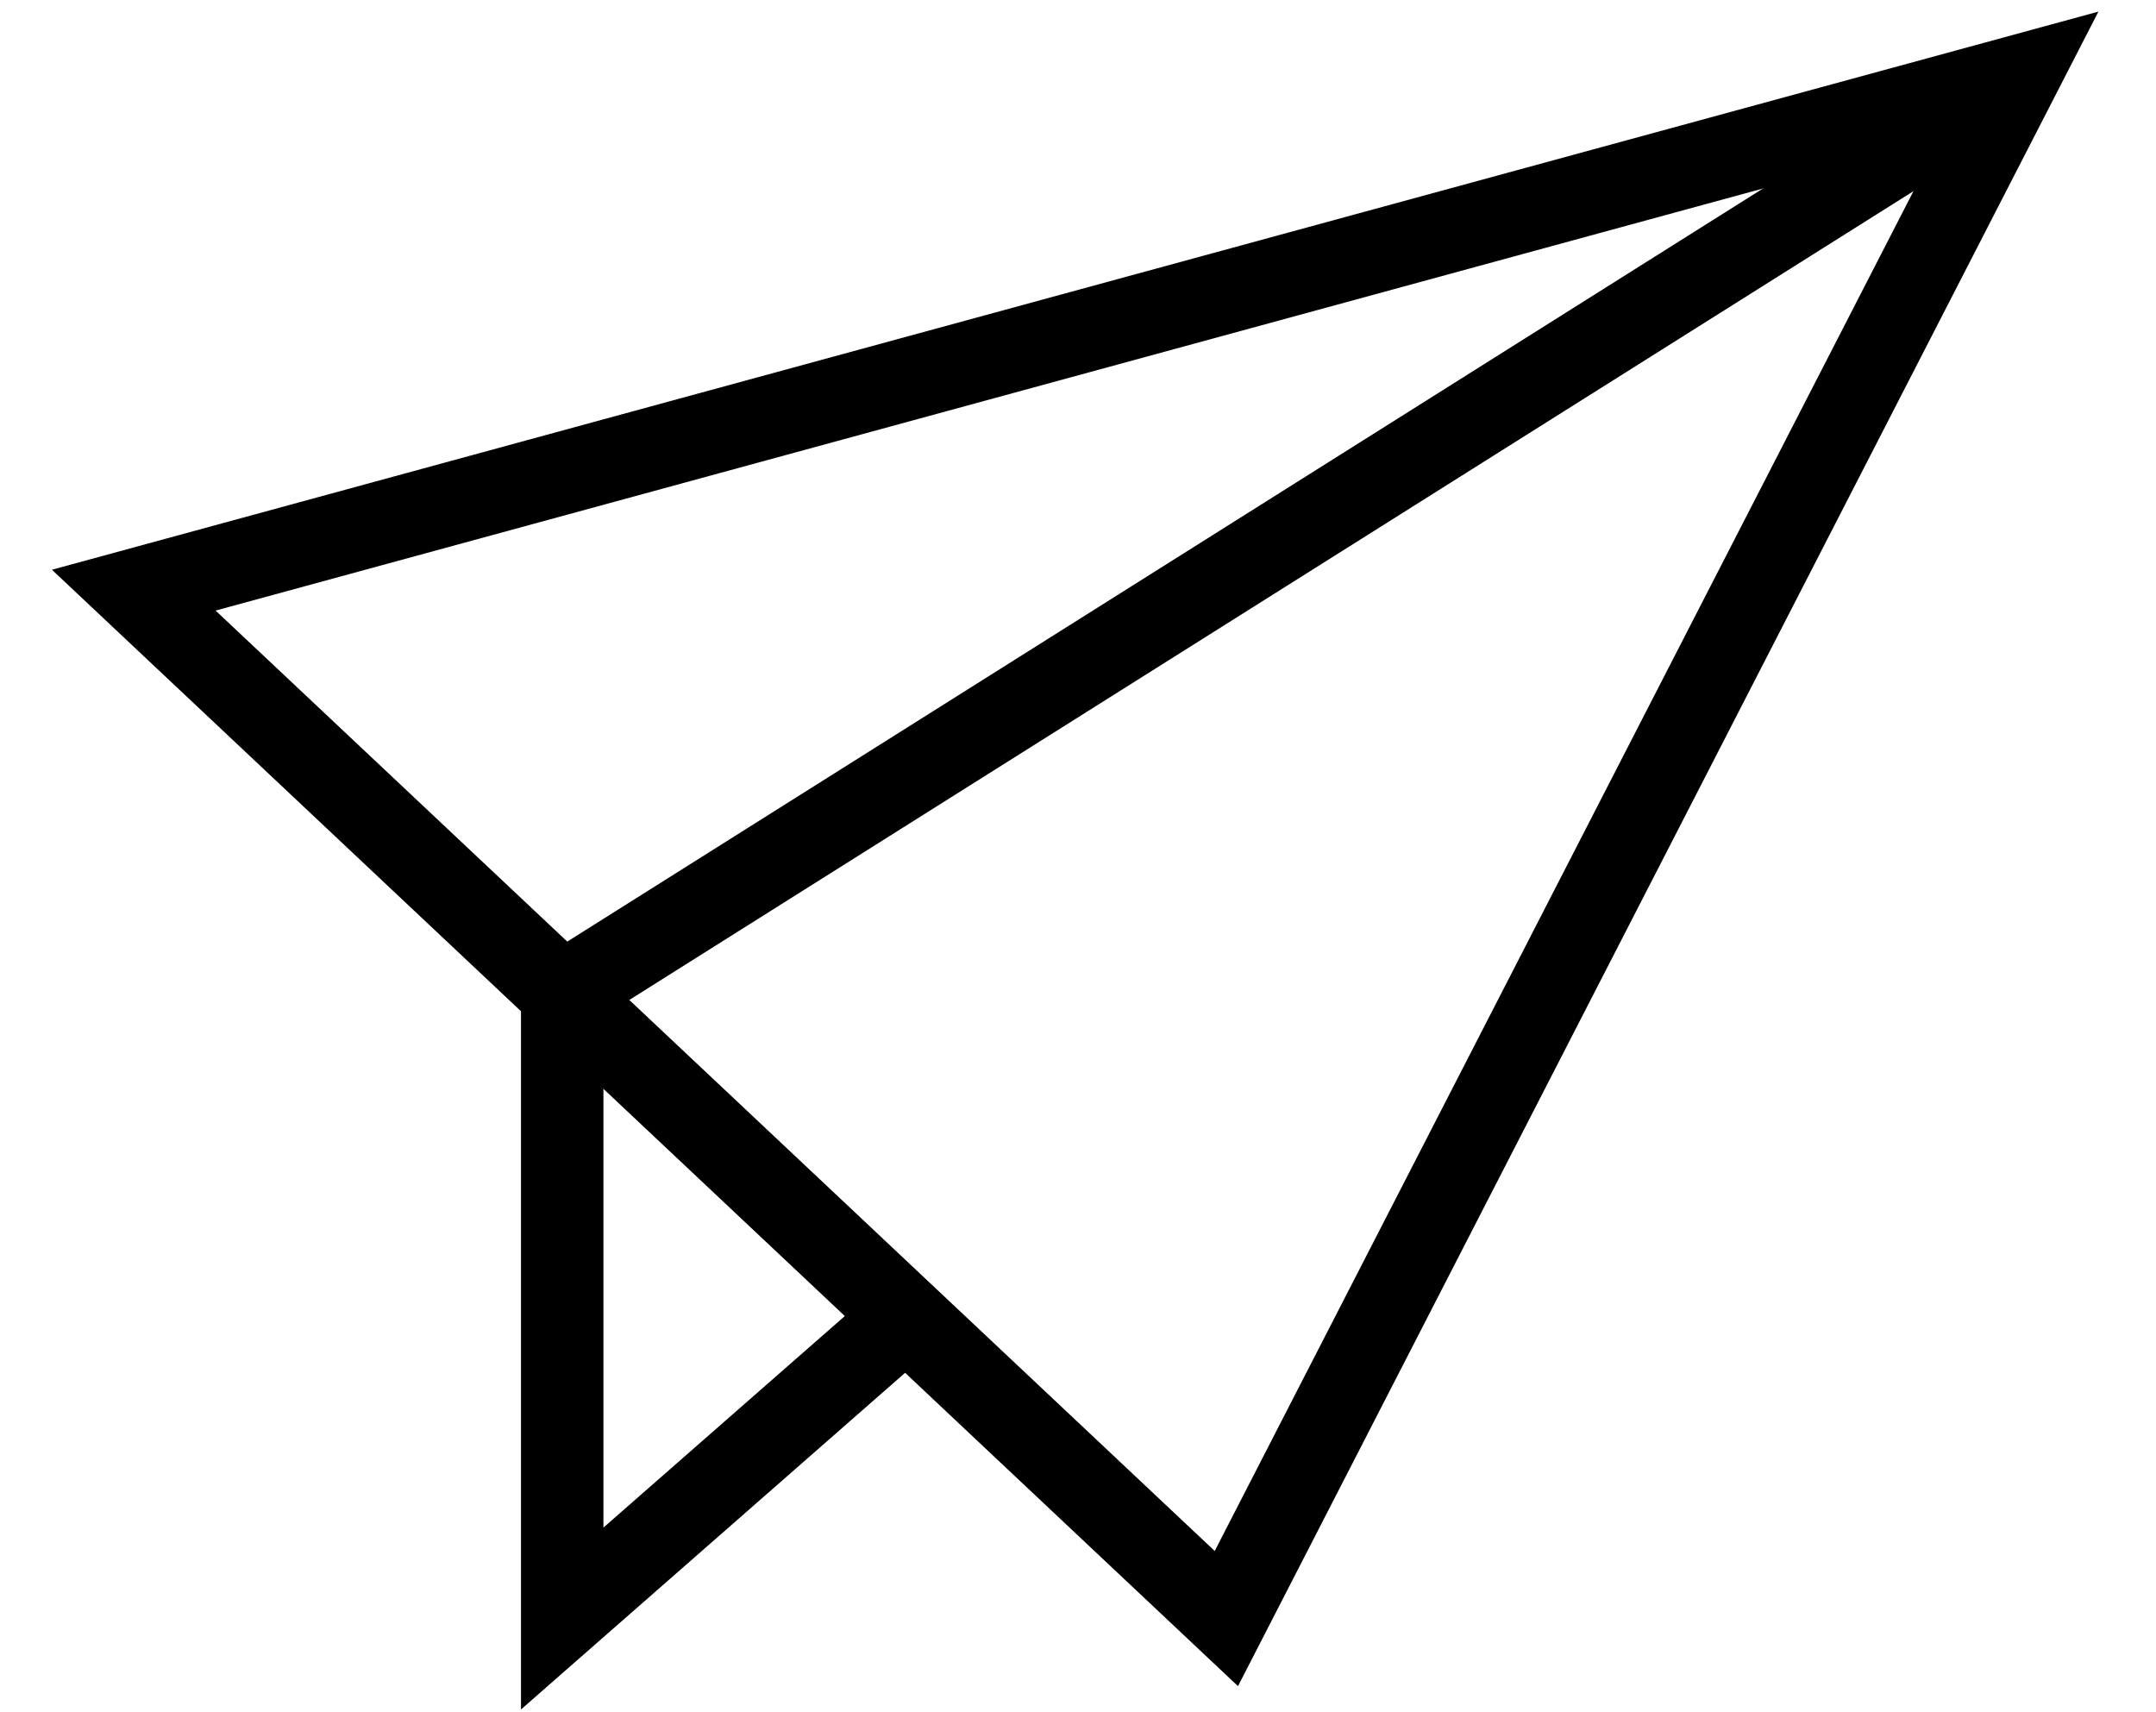 <?xml version="1.0" encoding="UTF-8"?>
<svg width="34px" height="27px" viewBox="0 0 34 27" version="1.1" xmlns="http://www.w3.org/2000/svg" xmlns:xlink="http://www.w3.org/1999/xlink">
    <!-- Generator: Sketch 43.2 (39069) - http://www.bohemiancoding.com/sketch -->
    <title>Group 22</title>
    <desc>Created with Sketch.</desc>
    <defs></defs>
    <g id="Manifesto" stroke="none" stroke-width="1" fill="none" fill-rule="evenodd">
        <g id="Web-Manifesto-Desktop-v4" transform="translate(-496, -2056)" fill-rule="nonzero" fill="#000000">
            <g id="Content" transform="translate(244, 412)">
                <g id="Group-22" transform="translate(252, 1644)">
                    <polygon id="Stroke-1390" points="9.516 24.088 9.516 15.665 8.216 15.665 8.216 26.956 14.735 21.243 13.878 20.266"></polygon>
                    <path d="M19.523,26.588 L0.819,8.984 L33.092,0.183 L19.523,26.588 Z M30.587,2.213 L3.4,9.628 L19.156,24.457 L30.587,2.213 Z" id="Stroke-1391"></path>
                    <polygon id="Stroke-1392" points="31.493 0.648 8.52 15.116 9.213 16.216 32.186 1.748"></polygon>
                </g>
            </g>
        </g>
    </g>
</svg>